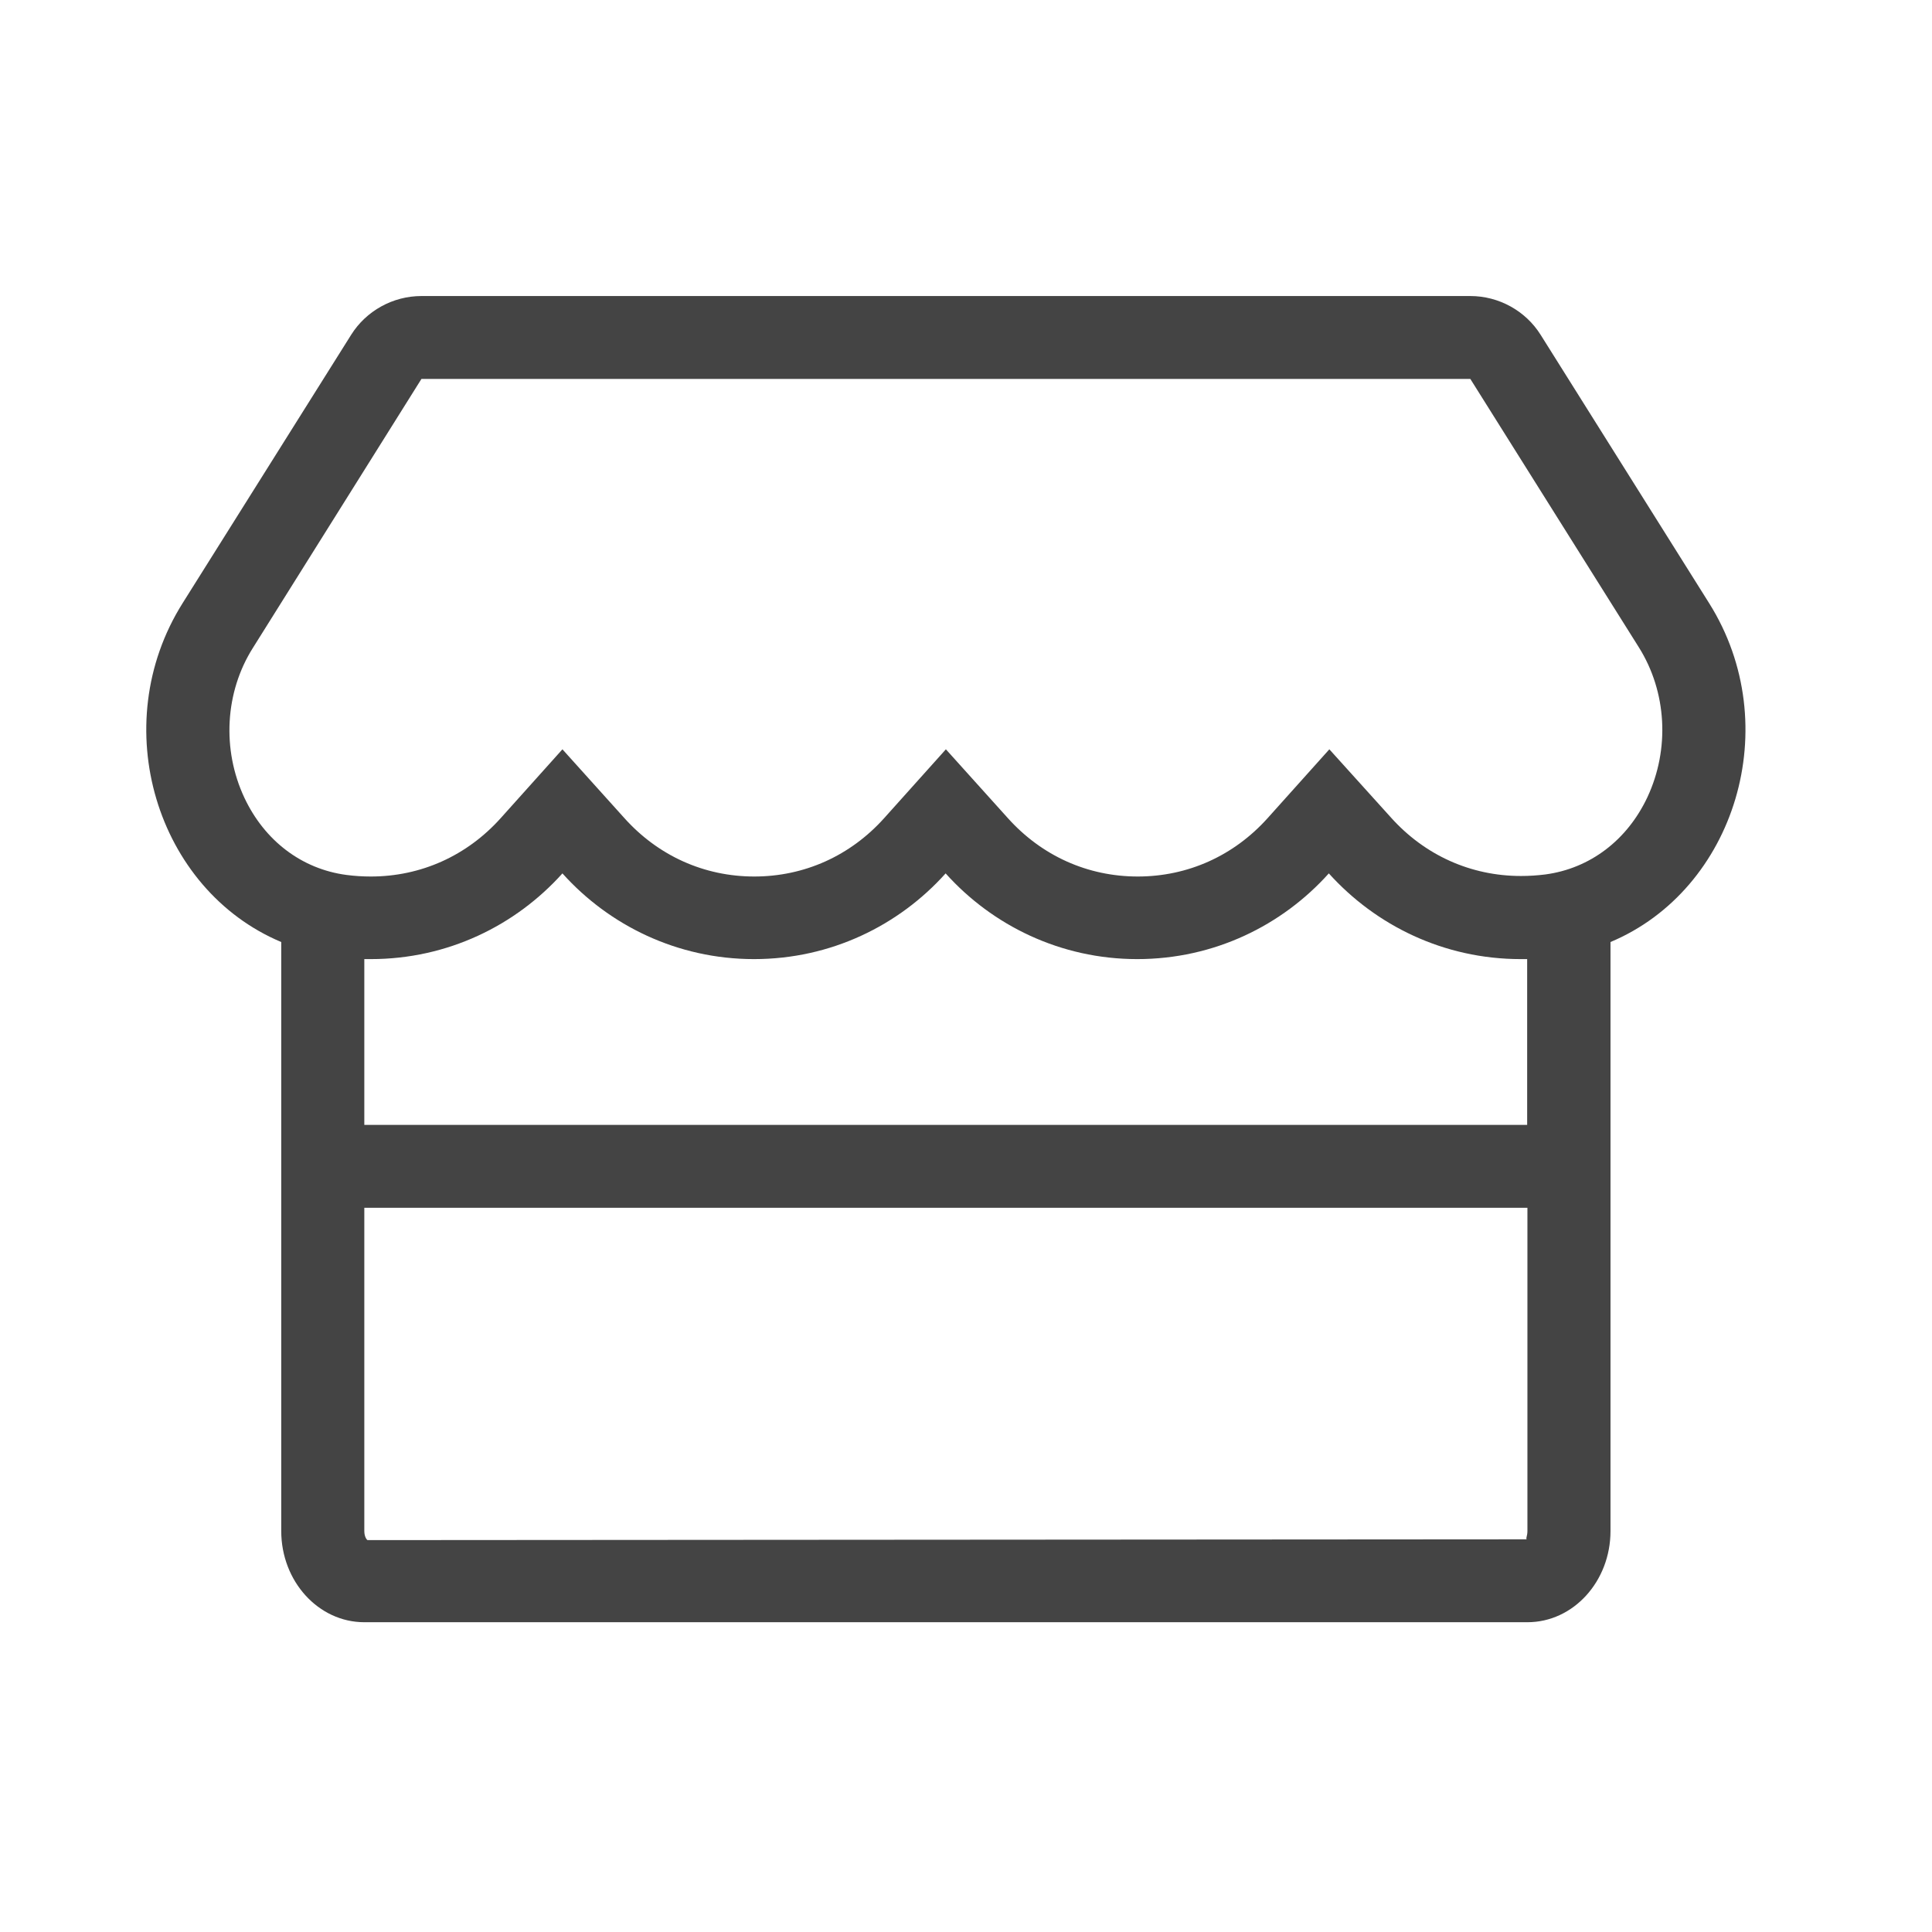 <svg width="44" height="44" viewBox="0 0 44 44" fill="none" xmlns="http://www.w3.org/2000/svg">
<path d="M38.925 13.738L35.088 7.627C34.745 7.079 34.136 6.742 33.486 6.742H9.598C8.948 6.742 8.339 7.079 7.996 7.627L4.158 13.738C2.408 16.523 3.567 20.263 6.405 21.454V34.868C6.405 36.013 7.251 36.945 8.297 36.945H34.786C35.833 36.945 36.678 36.013 36.678 34.868V21.454C39.517 20.263 40.675 16.523 38.925 13.738ZM34.786 34.868C34.786 34.986 34.739 35.051 34.775 35.057L8.368 35.075C8.351 35.063 8.297 34.998 8.297 34.868V27.506H34.786V34.868ZM8.297 25.619V21.843H8.445C10.195 21.843 11.744 21.077 12.809 19.891C13.873 21.077 15.428 21.843 17.172 21.843C18.922 21.843 20.472 21.077 21.536 19.891C22.6 21.077 24.155 21.843 25.899 21.843C27.65 21.843 29.199 21.077 30.263 19.891C31.333 21.077 32.882 21.843 34.633 21.843H34.78V25.619H8.297ZM37.518 18.157C37.057 19.136 36.211 19.779 35.194 19.915C35.011 19.938 34.828 19.95 34.639 19.95C33.497 19.95 32.451 19.478 31.682 18.623L30.275 17.065L28.868 18.634C28.099 19.49 27.052 19.962 25.911 19.962C24.77 19.962 23.724 19.49 22.955 18.634L21.542 17.065L20.135 18.634C19.366 19.49 18.319 19.962 17.178 19.962C16.037 19.962 14.991 19.49 14.222 18.634L12.809 17.065L11.402 18.634C10.633 19.49 9.586 19.962 8.445 19.962C8.256 19.962 8.073 19.95 7.889 19.926C6.872 19.791 6.027 19.148 5.566 18.169C5.051 17.071 5.122 15.762 5.761 14.753L9.598 8.63H33.486L37.323 14.741C37.961 15.756 38.032 17.059 37.518 18.157Z" fill="#444444"/>
</svg>

